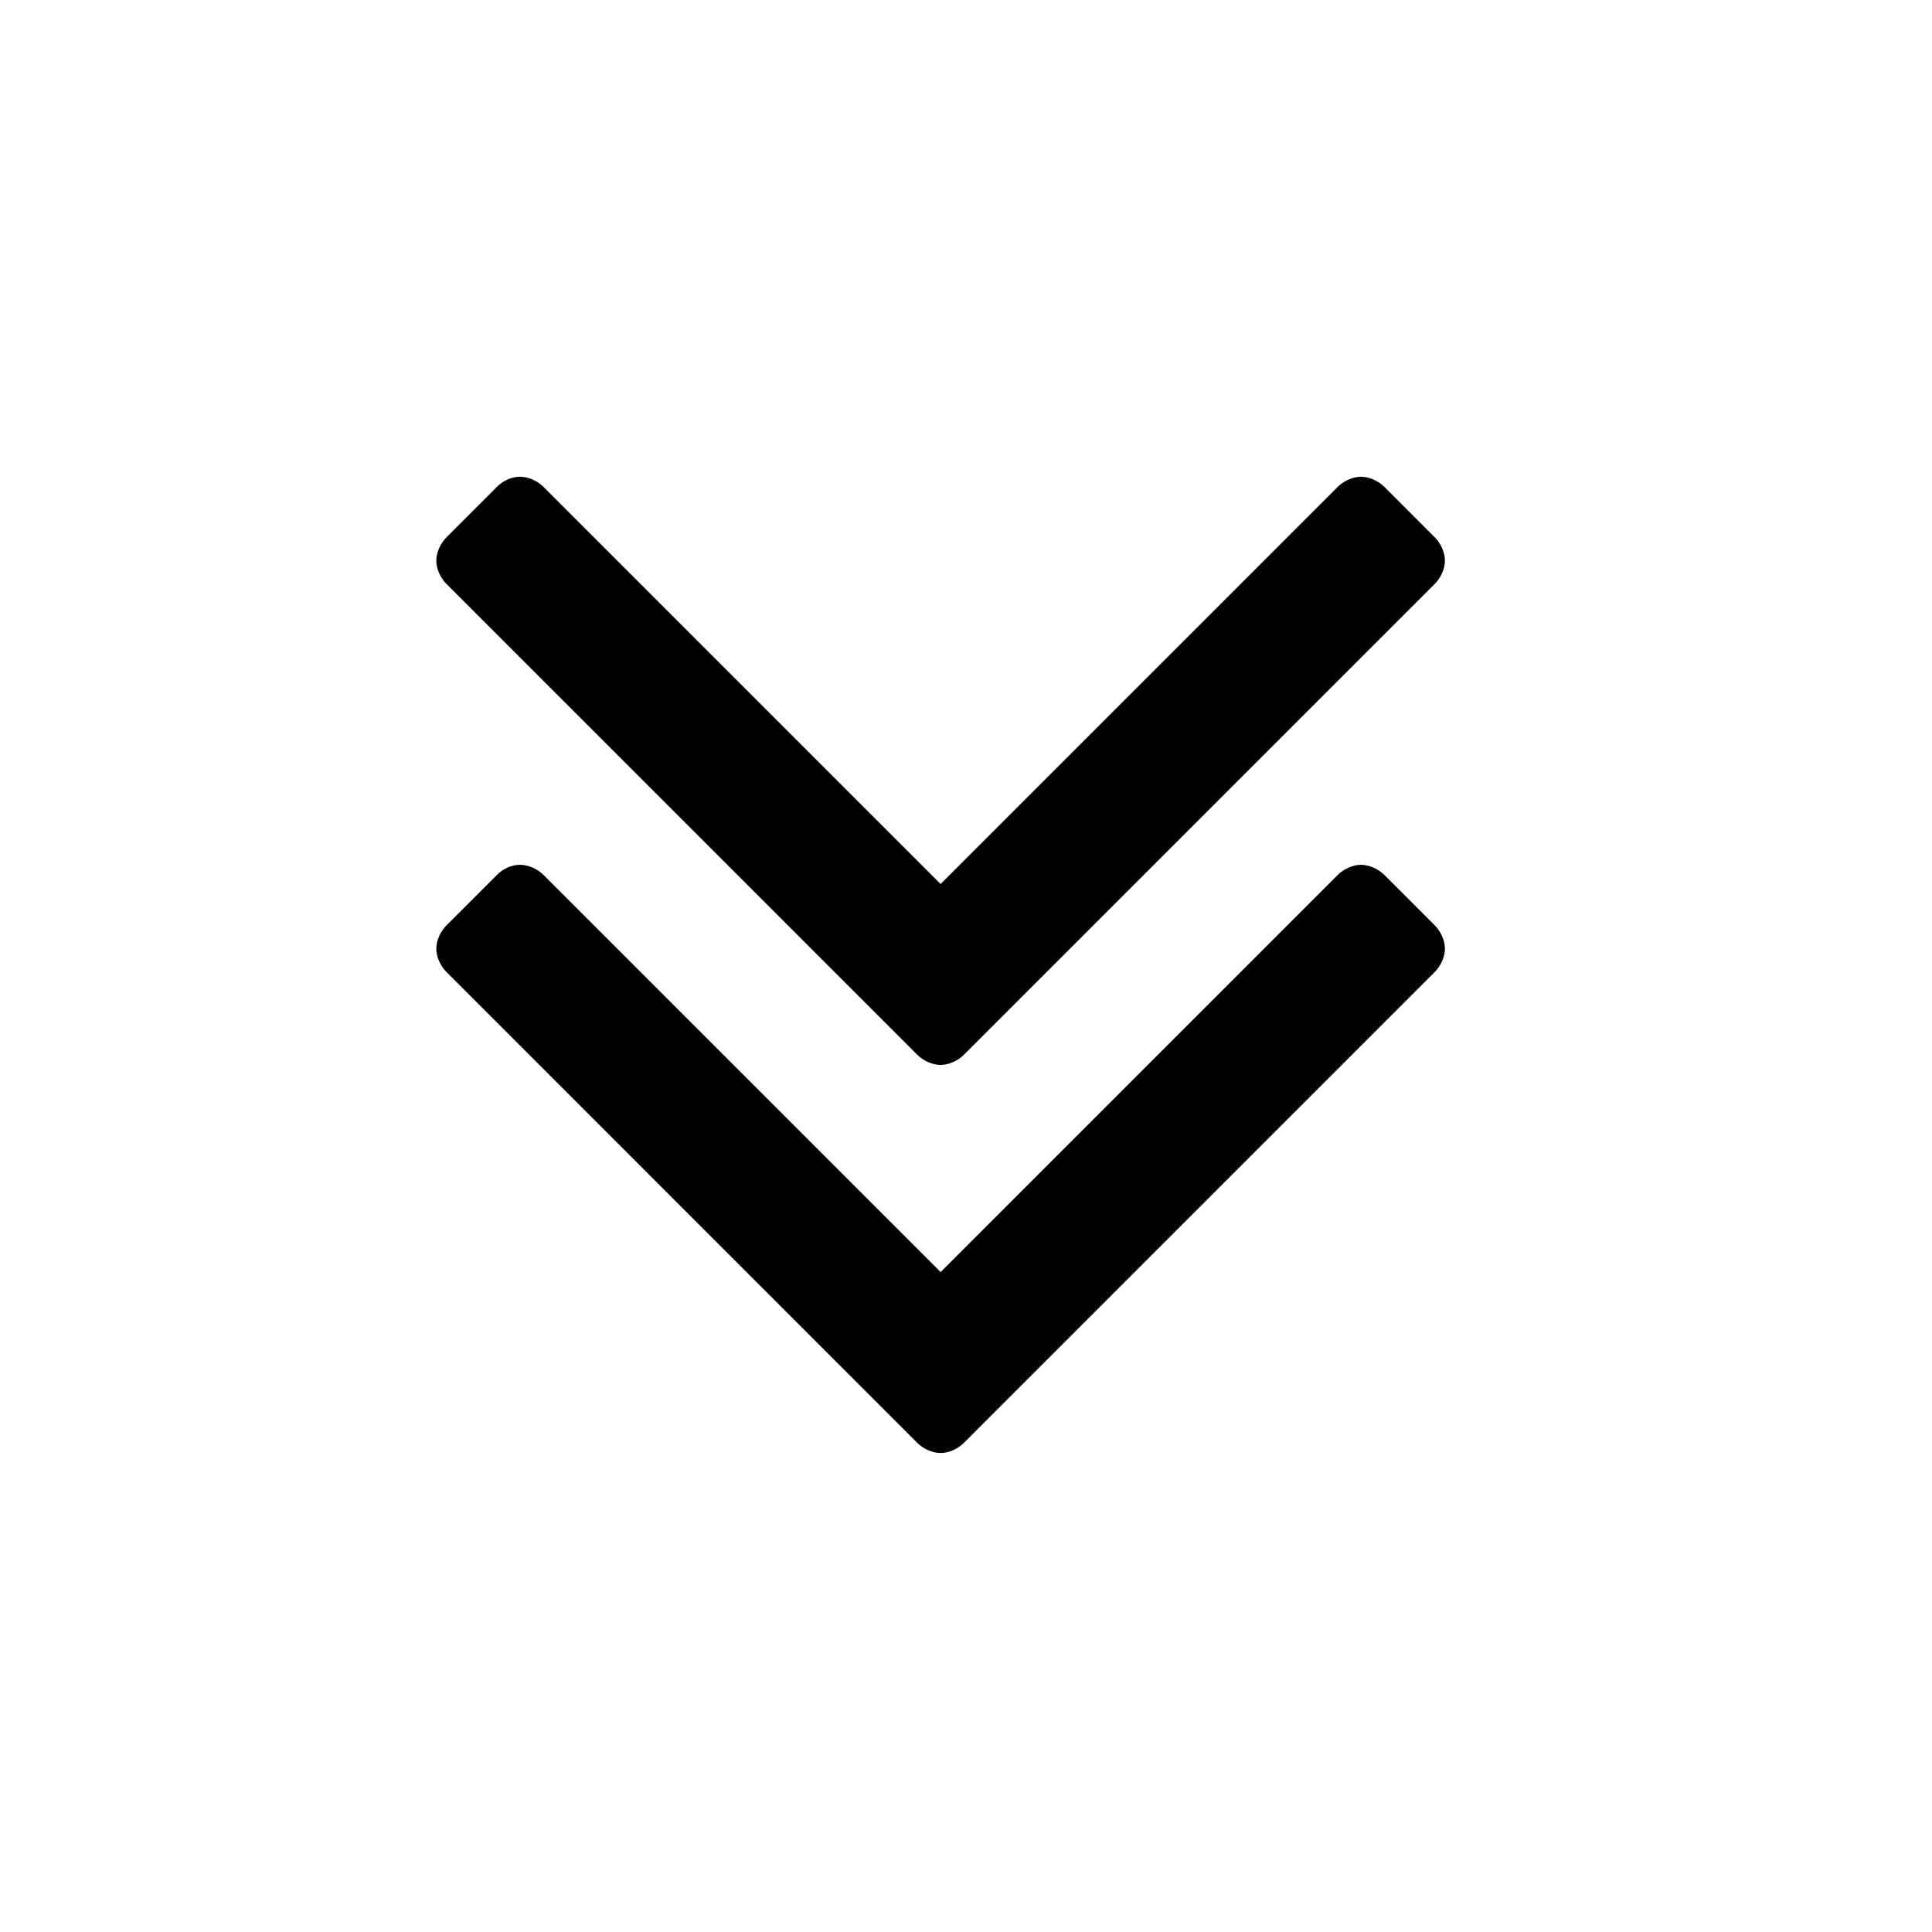<?xml version="1.0" encoding="utf-8"?>
<!-- Generator: Adobe Illustrator 16.0.0, SVG Export Plug-In . SVG Version: 6.00 Build 0)  -->
<!DOCTYPE svg PUBLIC "-//W3C//DTD SVG 1.1//EN" "http://www.w3.org/Graphics/SVG/1.1/DTD/svg11.dtd">
<svg version="1.1" id="Layer_1" xmlns="http://www.w3.org/2000/svg" xmlns:xlink="http://www.w3.org/1999/xlink" x="0px" y="0px"
	 width="64px" height="64px" viewBox="0 0 64 64" enable-background="new 0 0 64 64" xml:space="preserve">
<g>
	<path d="M47.529,19.342L31.928,34.943c-0.201,0.2-0.502,0.334-0.77,0.334s-0.569-0.134-0.77-0.334L14.788,19.342
		c-0.201-0.2-0.335-0.502-0.335-0.77s0.134-0.569,0.335-0.77l1.674-1.675c0.201-0.2,0.469-0.334,0.77-0.334
		c0.268,0,0.569,0.134,0.77,0.334l13.157,13.157l13.156-13.157c0.201-0.2,0.503-0.334,0.771-0.334s0.569,0.134,0.771,0.334
		l1.674,1.675c0.2,0.2,0.334,0.502,0.334,0.77S47.729,19.142,47.529,19.342z M47.529,32.197L31.928,47.799
		c-0.201,0.2-0.502,0.334-0.77,0.334s-0.569-0.134-0.77-0.334L14.788,32.197c-0.201-0.2-0.335-0.502-0.335-0.77
		s0.134-0.569,0.335-0.77l1.674-1.675c0.201-0.2,0.469-0.334,0.77-0.334c0.268,0,0.569,0.134,0.77,0.334l13.157,13.157
		l13.156-13.157c0.201-0.2,0.503-0.334,0.771-0.334s0.569,0.134,0.771,0.334l1.674,1.675c0.2,0.2,0.334,0.502,0.334,0.77
		S47.729,31.997,47.529,32.197z"/>
</g>
</svg>
